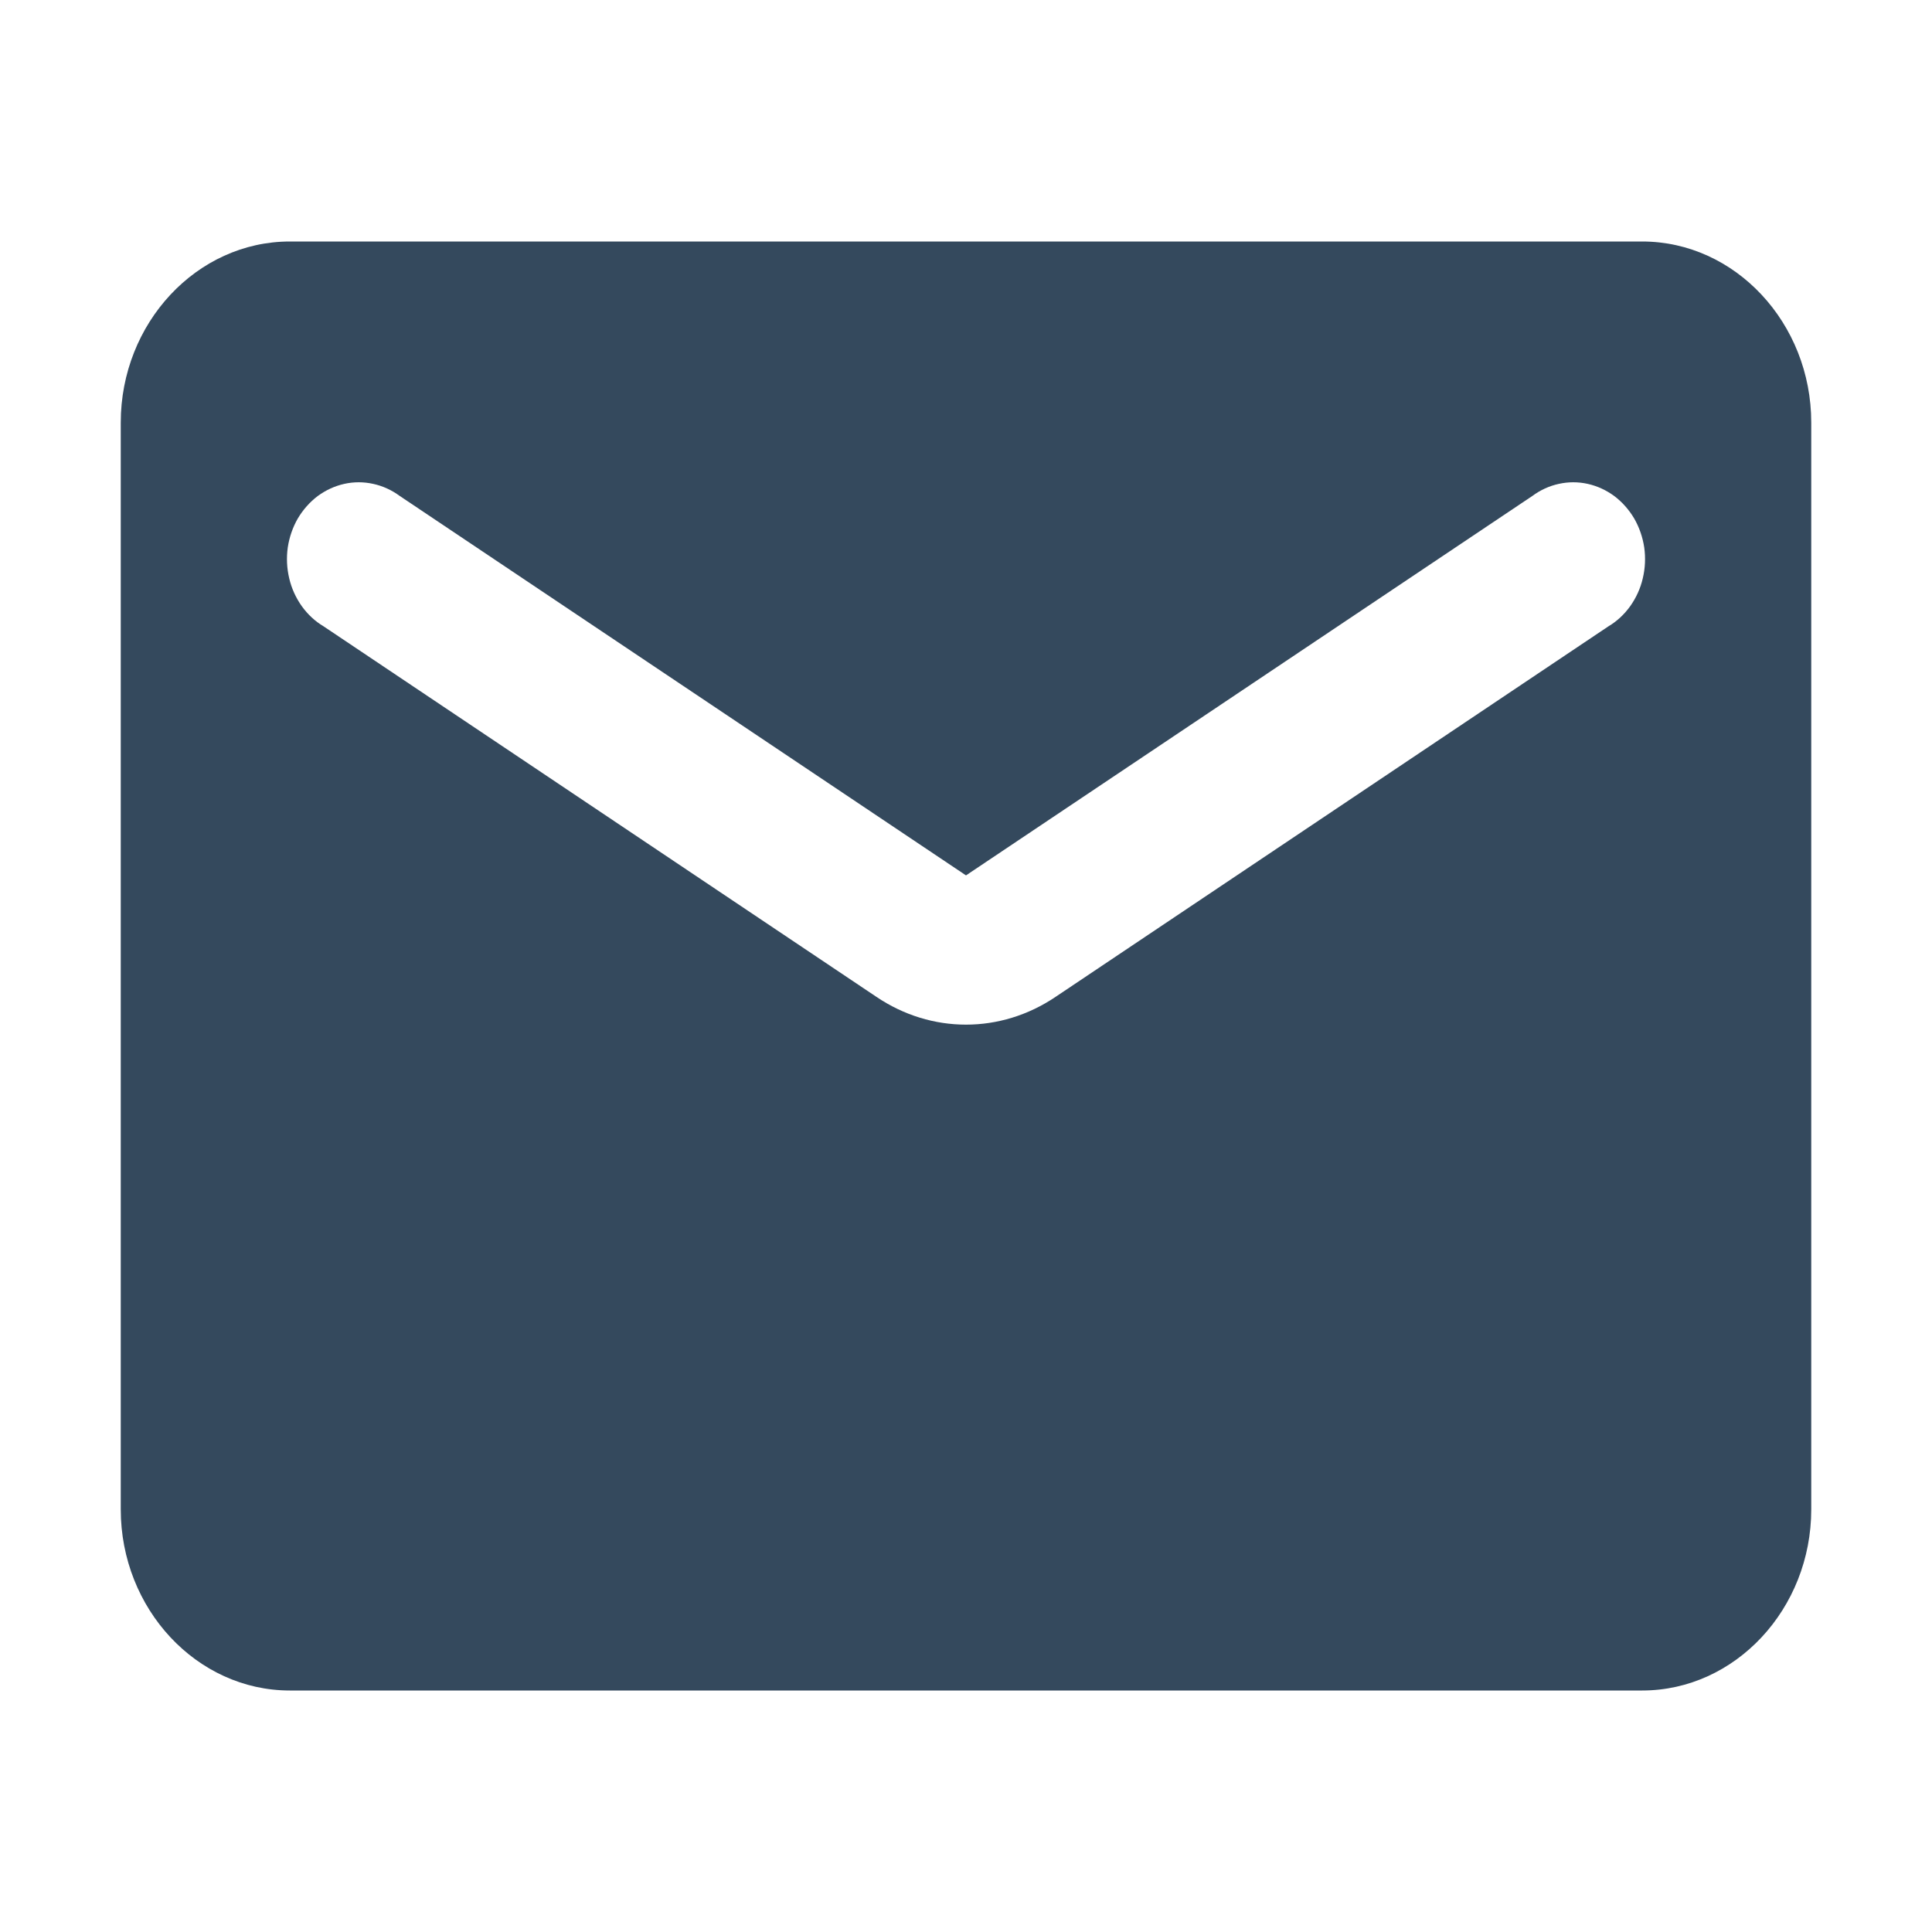 <svg width="20" height="20" viewBox="0 0 20 20" fill="none" xmlns="http://www.w3.org/2000/svg">
<g id="ic:round-local-post-office">
<path id="Vector" d="M17 2.5H3C2.038 2.5 1.25 3.344 1.25 4.375V15.625C1.25 16.656 2.038 17.5 3 17.5H17C17.962 17.5 18.75 16.656 18.75 15.625V4.375C18.75 3.344 17.962 2.5 17 2.5ZM16.65 6.484L10.928 10.319C10.359 10.703 9.641 10.703 9.072 10.319L3.35 6.484C3.262 6.432 3.185 6.36 3.124 6.275C3.063 6.189 3.018 6.091 2.994 5.987C2.969 5.882 2.964 5.774 2.979 5.667C2.995 5.561 3.03 5.459 3.083 5.367C3.137 5.276 3.207 5.197 3.289 5.135C3.372 5.074 3.465 5.031 3.564 5.009C3.662 4.987 3.764 4.987 3.863 5.009C3.961 5.03 4.055 5.073 4.138 5.134L10 9.062L15.863 5.134C15.945 5.073 16.039 5.03 16.137 5.009C16.236 4.987 16.337 4.987 16.436 5.009C16.535 5.031 16.628 5.074 16.711 5.135C16.793 5.197 16.863 5.276 16.917 5.367C16.97 5.459 17.005 5.561 17.021 5.667C17.036 5.774 17.031 5.882 17.006 5.987C16.982 6.091 16.937 6.189 16.876 6.275C16.815 6.36 16.738 6.432 16.65 6.484Z" fill="#34495D"/>
</g>
</svg>
